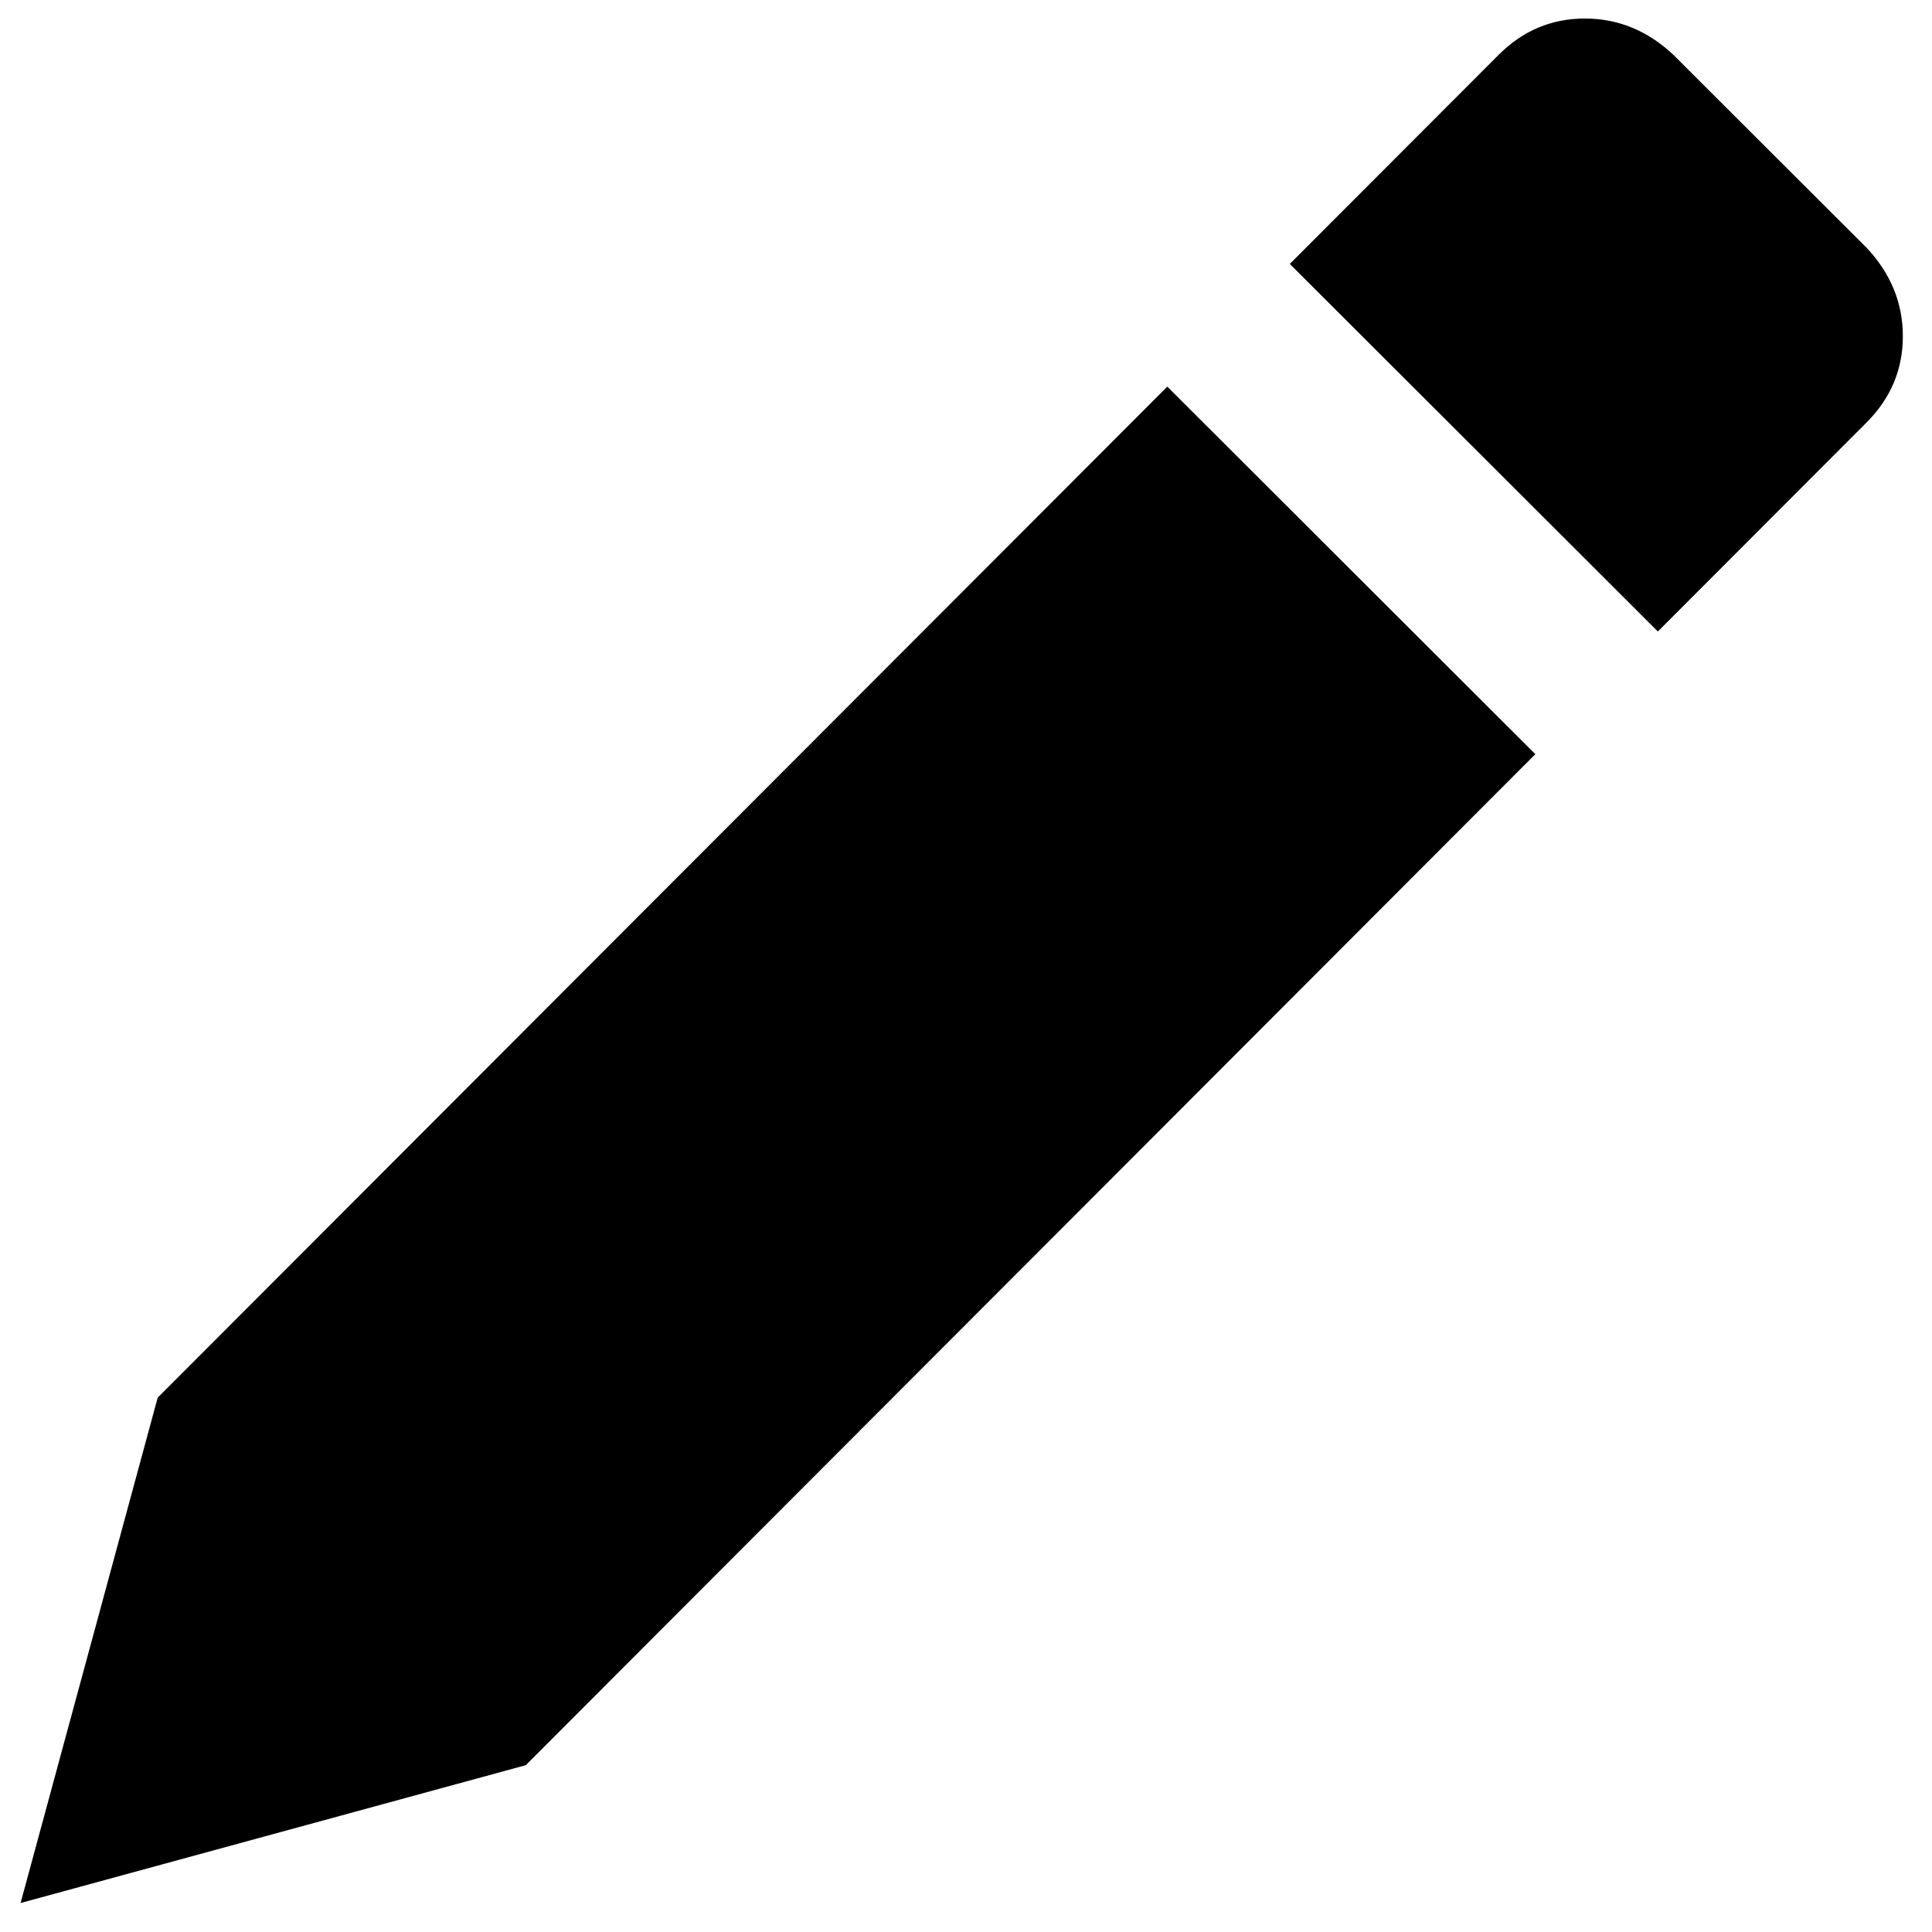<?xml version="1.0" encoding="utf-8"?>
<!-- Generated by IcoMoon.io -->
<!DOCTYPE svg PUBLIC "-//W3C//DTD SVG 1.1//EN" "http://www.w3.org/Graphics/SVG/1.1/DTD/svg11.dtd">
<svg version="1.1" xmlns="http://www.w3.org/2000/svg" xmlns:xlink="http://www.w3.org/1999/xlink" width="1024" height="1024" viewBox="0 0 1024 1024">
<g id="icomoon-ignore">
</g>
<path d="M278.661 935.588l-267.756 73.052 72.673-267.858 535.112-535.864 195.077 194.806-535.107 535.864zM886.907 29.041c-13.655-12.815-29.307-19.231-46.95-19.22-17.654 0.010-32.891 6.451-45.701 19.287l-110.633 110.781 195.077 194.806 110.633-110.787c12.81-12.831 19.231-28.088 19.22-45.742-0.010-17.638-6.456-33.28-19.282-46.92l-102.364-102.205z"></path>
</svg>
